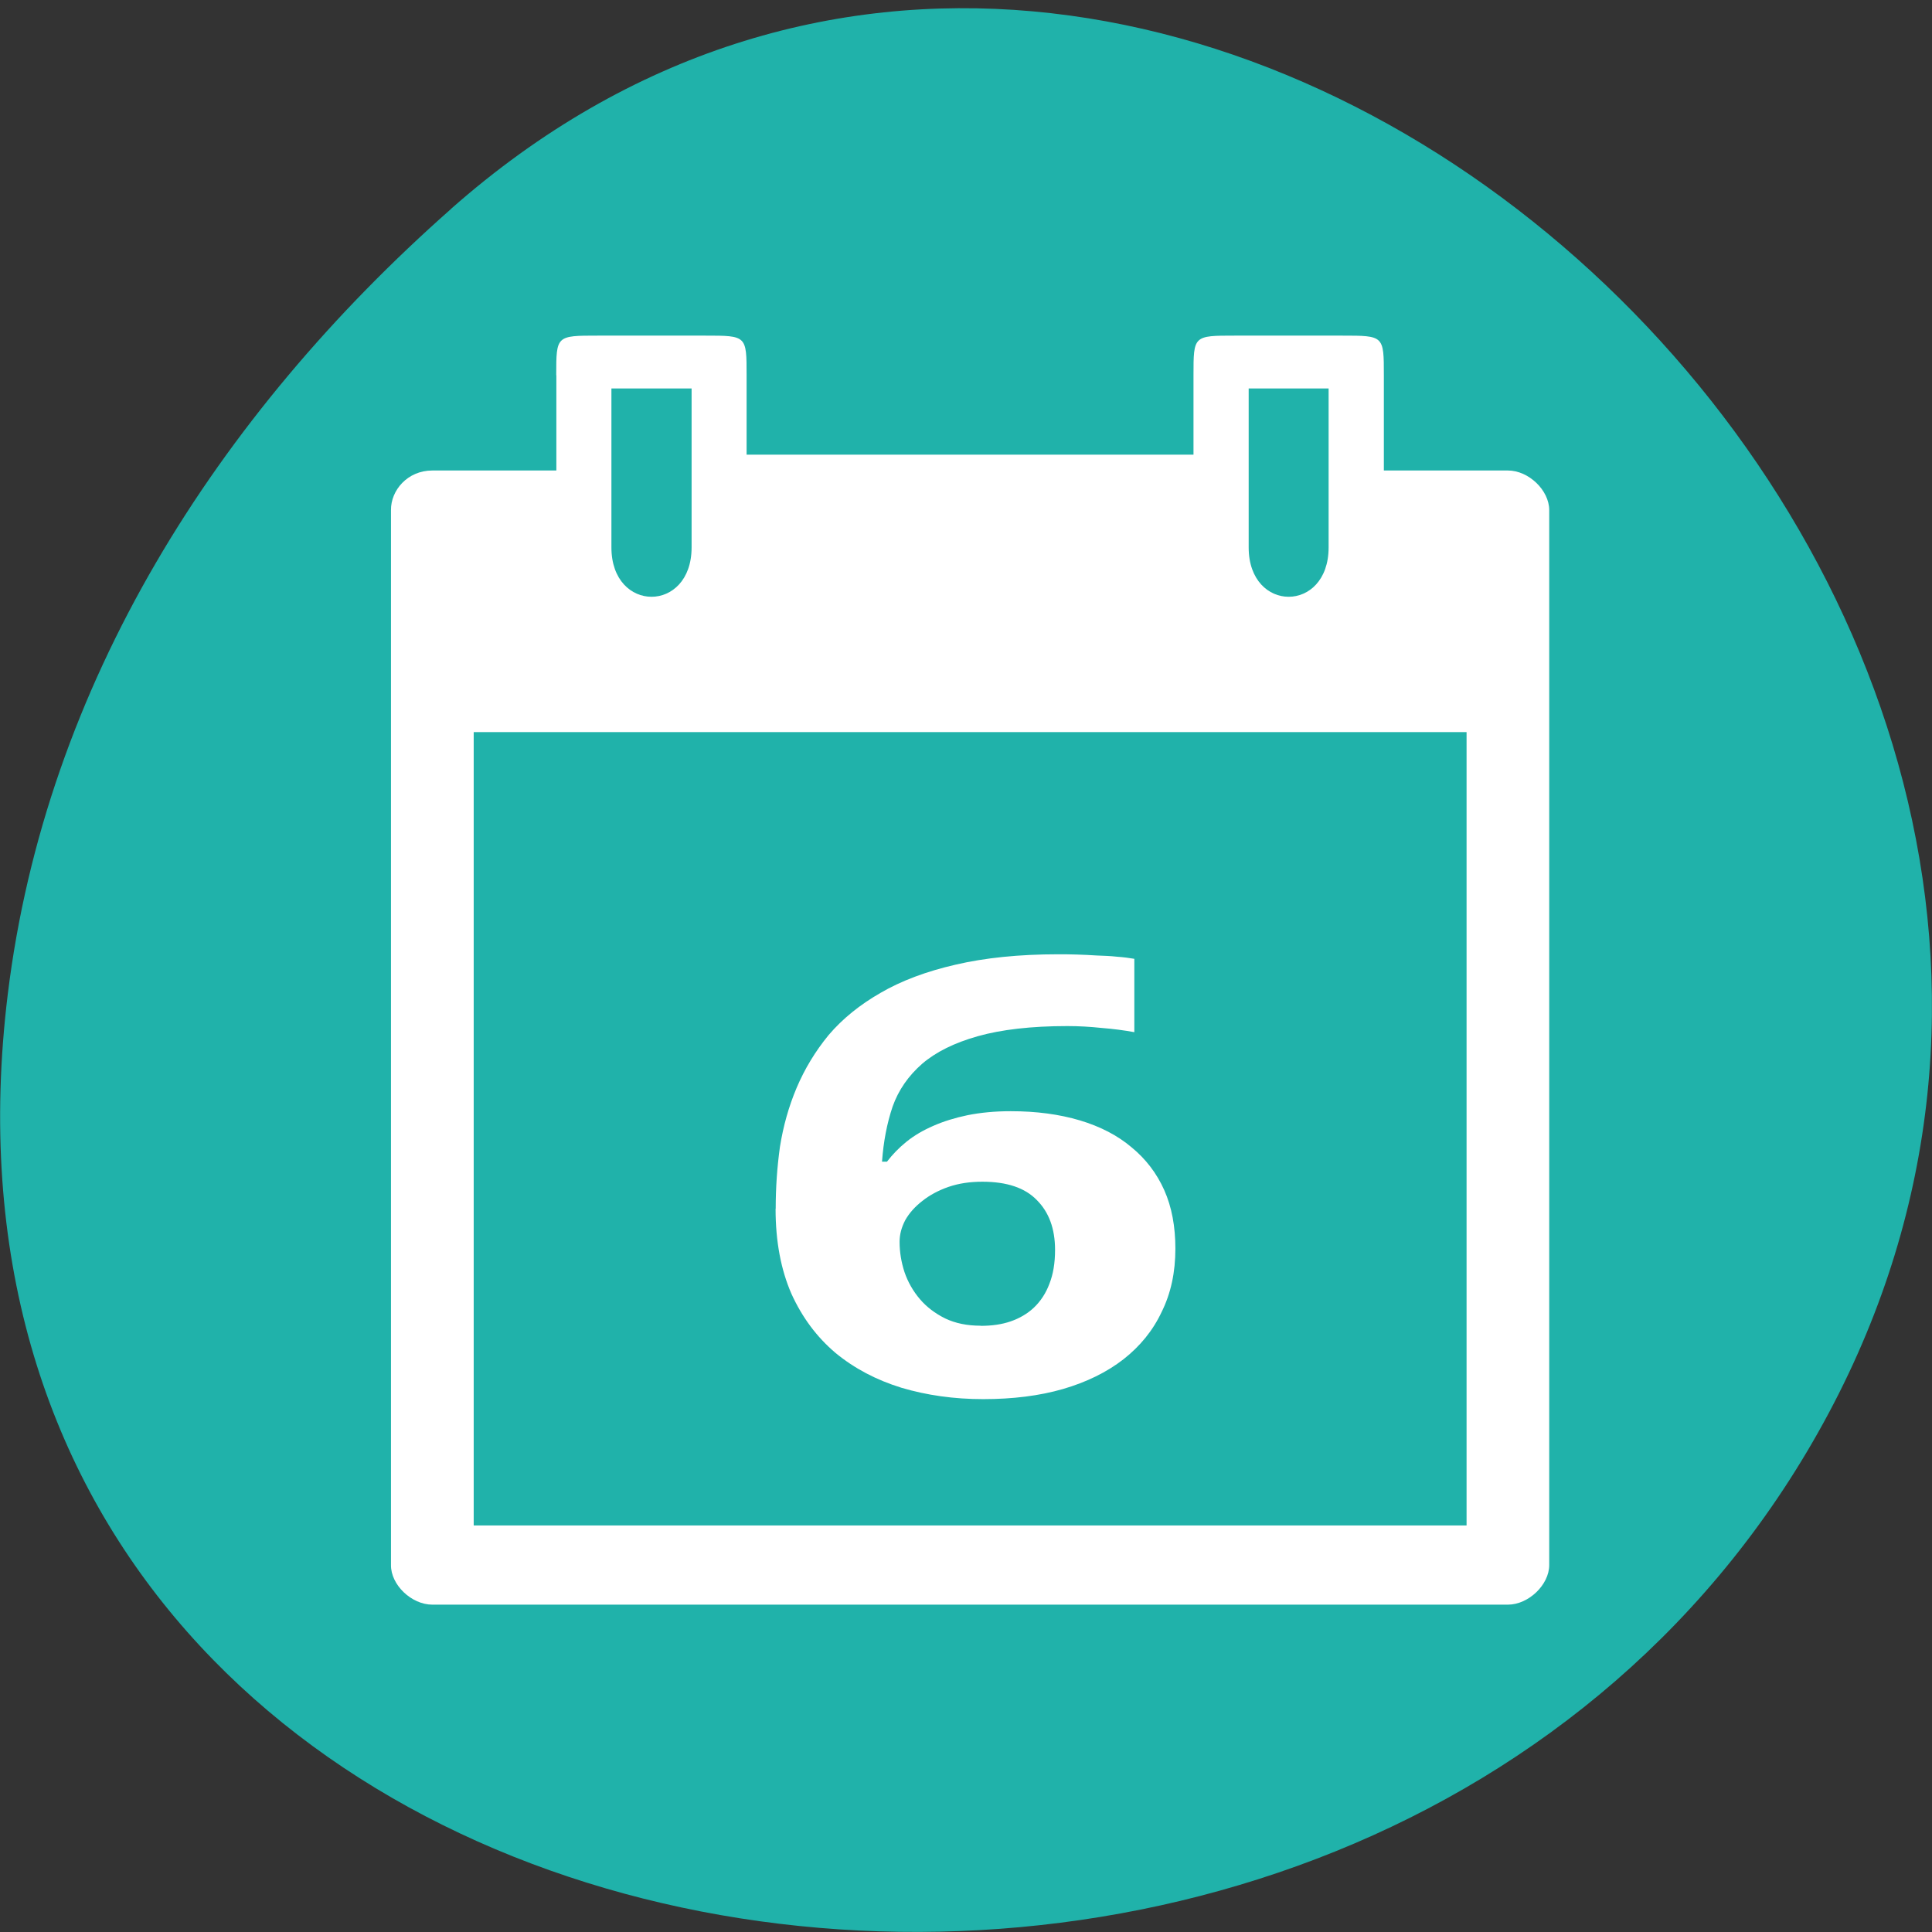 <svg xmlns="http://www.w3.org/2000/svg" viewBox="0 0 32 32"><rect x="0" y="0" width="32" height="32" fill="#333333" stroke="none"/><path d="m 7.473 3.457 c 11.906 -10.512 30.22 6.07 22.816 19.949 c -7.488 14.03 -32.27 10.293 -30.16 -6.941 c 0.629 -5.129 3.461 -9.578 7.348 -13.01" fill="#20b2aa"/><g fill="#fff"><path d="m 9.215 6.215 v 1.578 h -2.055 c -0.41 0 -0.688 0.328 -0.684 0.656 v 17.473 c -0.004 0.328 0.34 0.656 0.684 0.656 h 17.816 c 0.34 0 0.684 -0.328 0.684 -0.656 v -17.473 c 0 -0.328 -0.34 -0.656 -0.684 -0.656 h -2.055 v -1.578 c 0 -0.656 0 -0.656 -0.688 -0.656 h -1.781 c -0.684 0 -0.684 0 -0.684 0.656 v 1.316 h -7.402 v -1.316 c 0 -0.656 0 -0.656 -0.684 -0.656 h -1.781 c -0.688 0 -0.688 0 -0.688 0.656 m 0.914 0.219 h 1.328 v 2.633 c 0 1.09 -1.328 1.09 -1.328 0 m 10.555 -2.633 h 1.324 v 2.633 c 0 1.09 -1.324 1.09 -1.324 0 m -12.836 3.059 h 16.445 v 13.14 h -16.445"/><path d="m 12.848 20.02 c 0 -0.344 0.023 -0.684 0.07 -1.023 c 0.055 -0.344 0.145 -0.668 0.277 -0.98 c 0.133 -0.313 0.309 -0.605 0.531 -0.875 c 0.23 -0.27 0.516 -0.5 0.855 -0.695 c 0.348 -0.203 0.766 -0.359 1.246 -0.469 c 0.484 -0.113 1.051 -0.172 1.695 -0.172 c 0.094 0 0.199 0 0.309 0.004 c 0.113 0.004 0.223 0.008 0.336 0.016 c 0.113 0.004 0.227 0.008 0.332 0.02 c 0.109 0.008 0.203 0.02 0.289 0.035 v 1.215 c -0.168 -0.031 -0.352 -0.055 -0.543 -0.07 c -0.188 -0.02 -0.375 -0.031 -0.566 -0.031 c -0.602 0 -1.098 0.059 -1.484 0.168 c -0.387 0.109 -0.695 0.262 -0.922 0.457 c -0.227 0.199 -0.391 0.434 -0.488 0.707 c -0.094 0.277 -0.152 0.582 -0.176 0.914 h 0.082 c 0.09 -0.117 0.195 -0.227 0.32 -0.328 c 0.129 -0.105 0.277 -0.191 0.449 -0.266 c 0.168 -0.074 0.359 -0.133 0.566 -0.176 c 0.215 -0.043 0.453 -0.066 0.715 -0.066 c 0.426 0 0.805 0.051 1.145 0.152 c 0.34 0.102 0.625 0.25 0.855 0.445 c 0.234 0.191 0.418 0.43 0.543 0.711 c 0.125 0.281 0.184 0.605 0.184 0.969 c 0 0.391 -0.074 0.738 -0.227 1.047 c -0.145 0.309 -0.359 0.57 -0.633 0.785 c -0.277 0.215 -0.613 0.379 -1 0.492 c -0.391 0.113 -0.832 0.168 -1.324 0.168 c -0.48 0 -0.93 -0.063 -1.352 -0.188 c -0.418 -0.129 -0.781 -0.32 -1.094 -0.578 c -0.309 -0.262 -0.551 -0.586 -0.73 -0.98 c -0.172 -0.395 -0.262 -0.863 -0.262 -1.406 m 3.398 1.938 c 0.184 0 0.348 -0.023 0.496 -0.074 c 0.148 -0.051 0.281 -0.129 0.387 -0.23 c 0.109 -0.105 0.195 -0.234 0.254 -0.391 c 0.063 -0.16 0.094 -0.344 0.094 -0.563 c 0 -0.352 -0.102 -0.625 -0.301 -0.824 c -0.195 -0.203 -0.496 -0.305 -0.902 -0.305 c -0.207 0 -0.391 0.027 -0.563 0.086 c -0.168 0.059 -0.313 0.137 -0.434 0.234 c -0.121 0.094 -0.215 0.199 -0.281 0.316 c -0.063 0.121 -0.094 0.238 -0.094 0.359 c 0 0.168 0.027 0.336 0.082 0.504 c 0.055 0.16 0.141 0.313 0.254 0.445 c 0.113 0.133 0.254 0.238 0.418 0.32 c 0.172 0.082 0.367 0.121 0.59 0.121"/></g></svg>